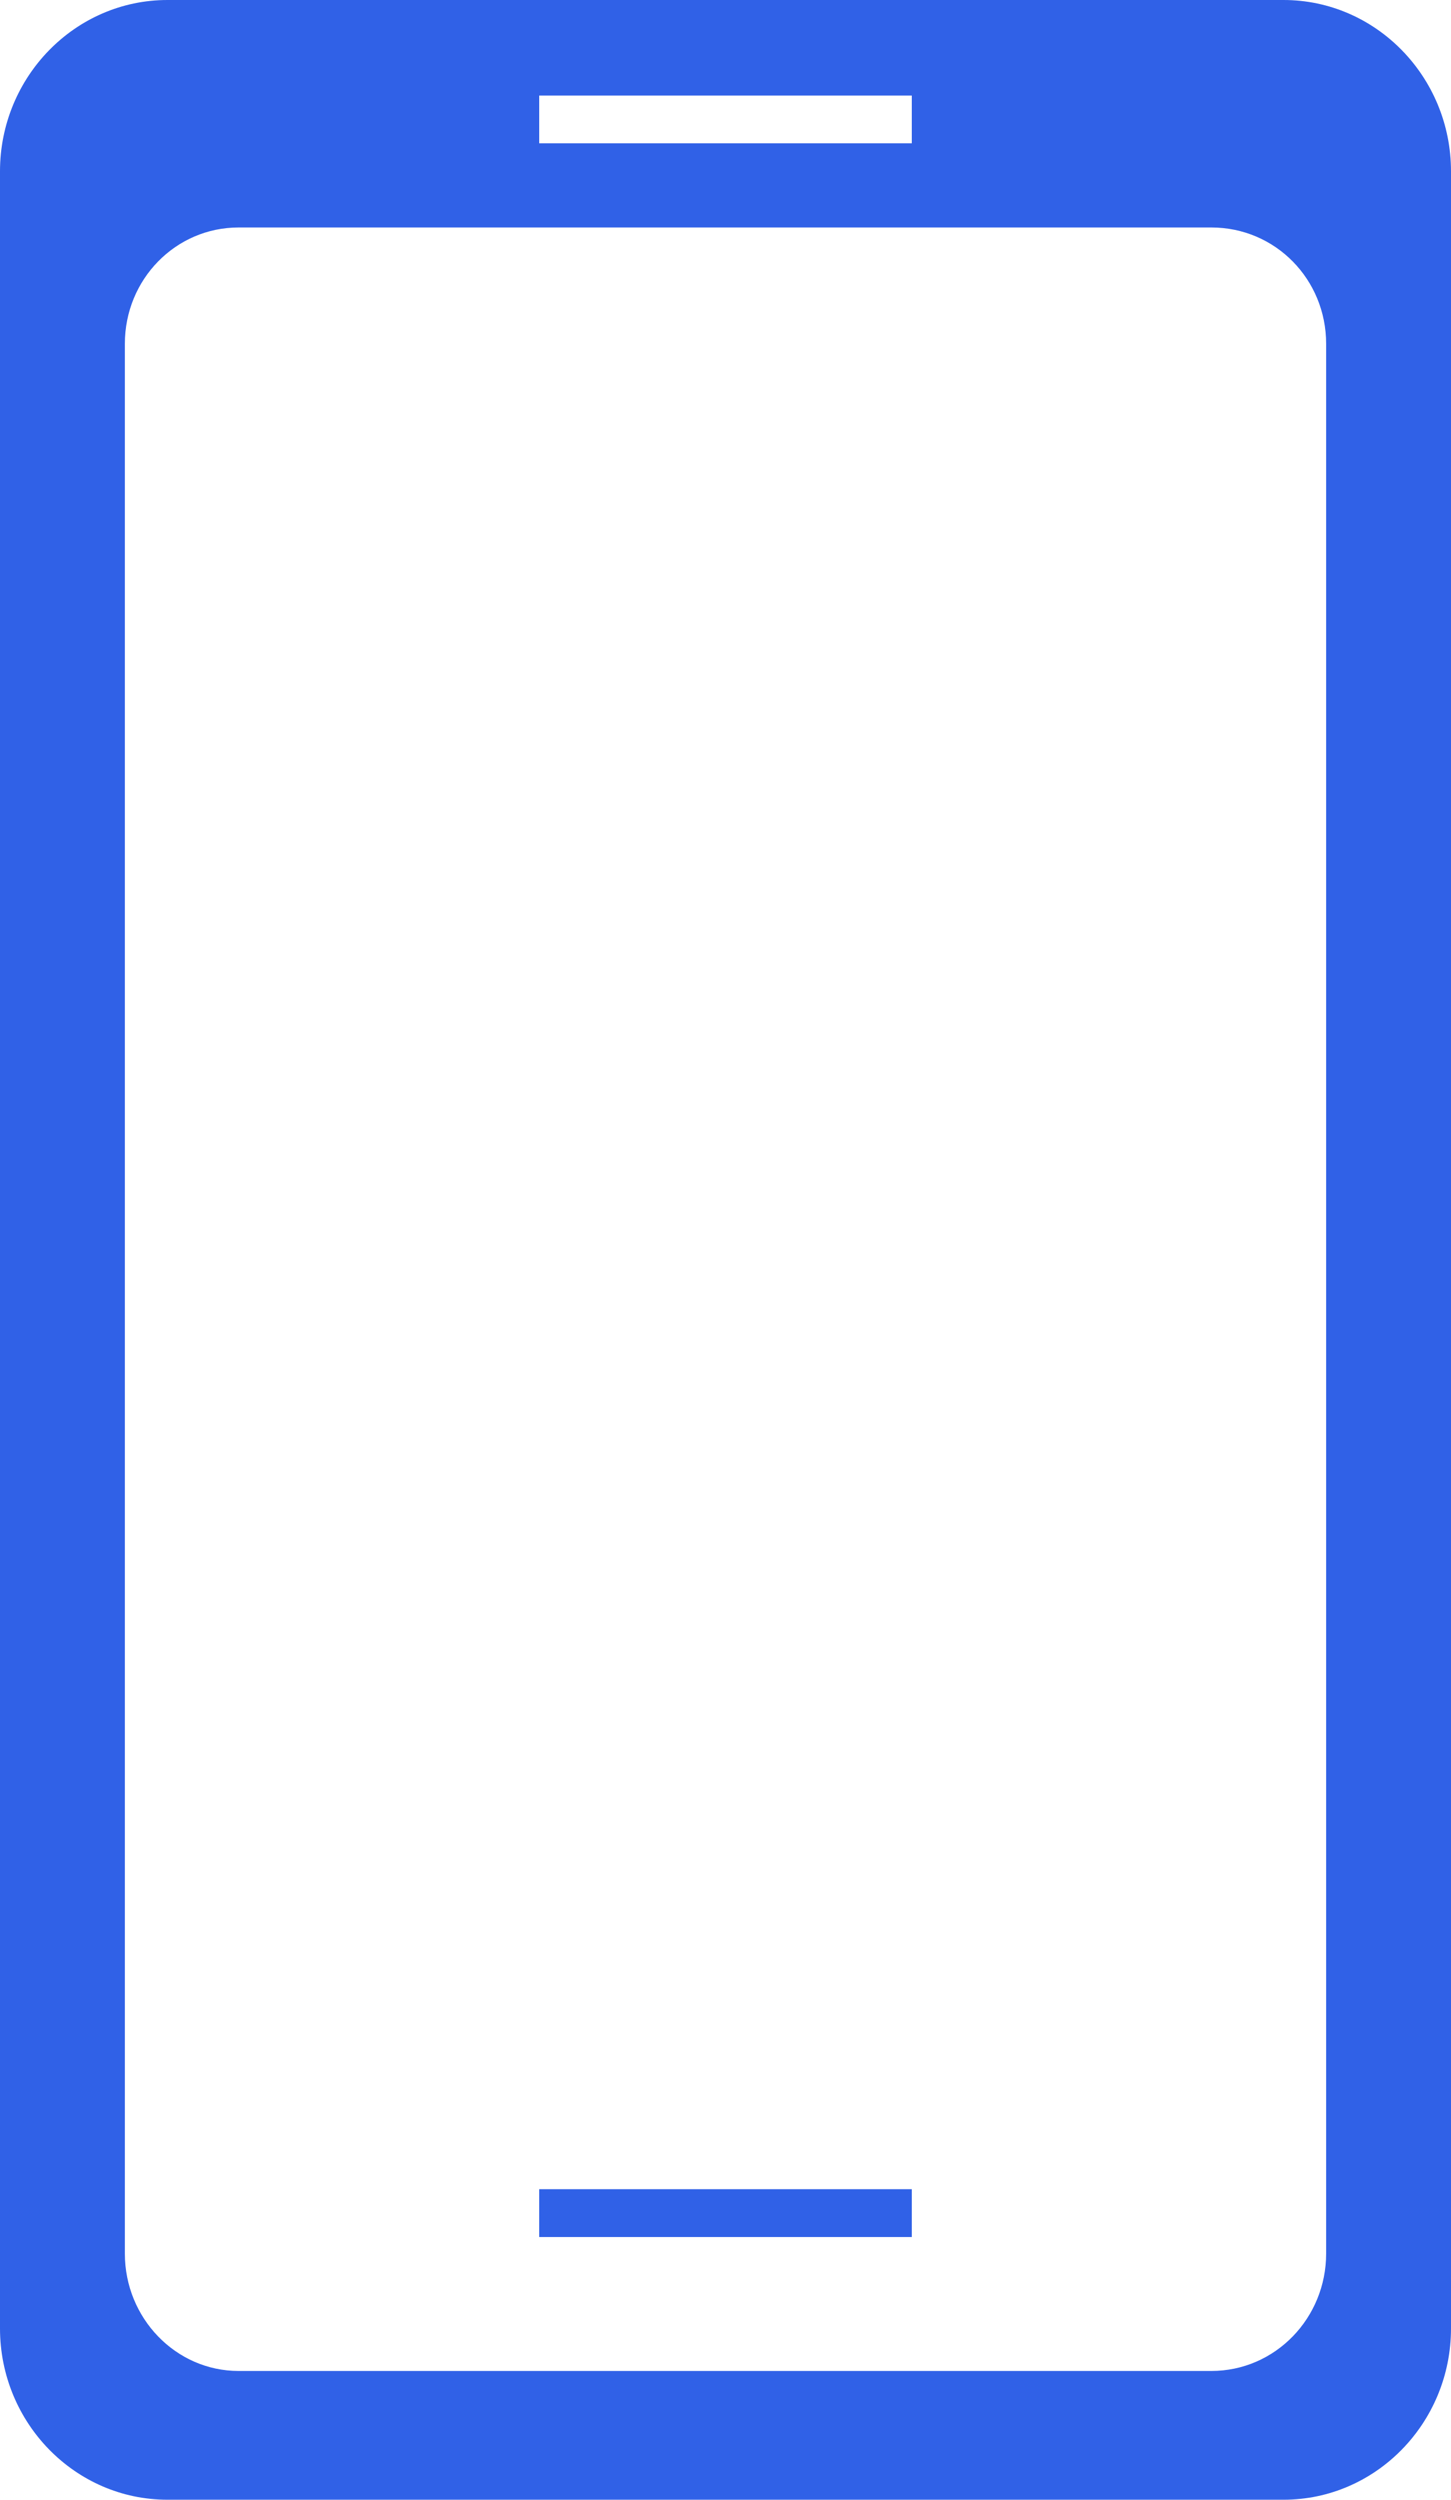 <svg width="18" height="31" viewBox="0 0 18 31" fill="none" xmlns="http://www.w3.org/2000/svg">
<g clip-path="url(#clip0_106_1771)">
<path d="M15.922 0H2.078C0.932 0 0 0.953 0 2.125V28.875C0 30.047 0.932 31 2.078 31H15.922C17.068 31 18 30.047 18 28.875V2.125C18 0.953 17.068 0 15.922 0ZM6.689 1.185H11.311V1.777H6.689V1.185ZM16.451 27.948C16.451 28.746 15.821 29.403 15.027 29.403H2.96C2.179 29.403 1.549 28.746 1.549 27.948V4.263C1.549 3.464 2.179 2.821 2.96 2.821H15.027C15.821 2.821 16.451 3.464 16.451 4.263V27.948ZM6.689 27.149H11.311V27.742H6.689V27.149Z" fill="#3061E7"/>
</g>
<defs>
<clipPath id="clip0_106_1771">
<rect width="18" height="31" fill="white"/>
</clipPath>
</defs>
</svg>
